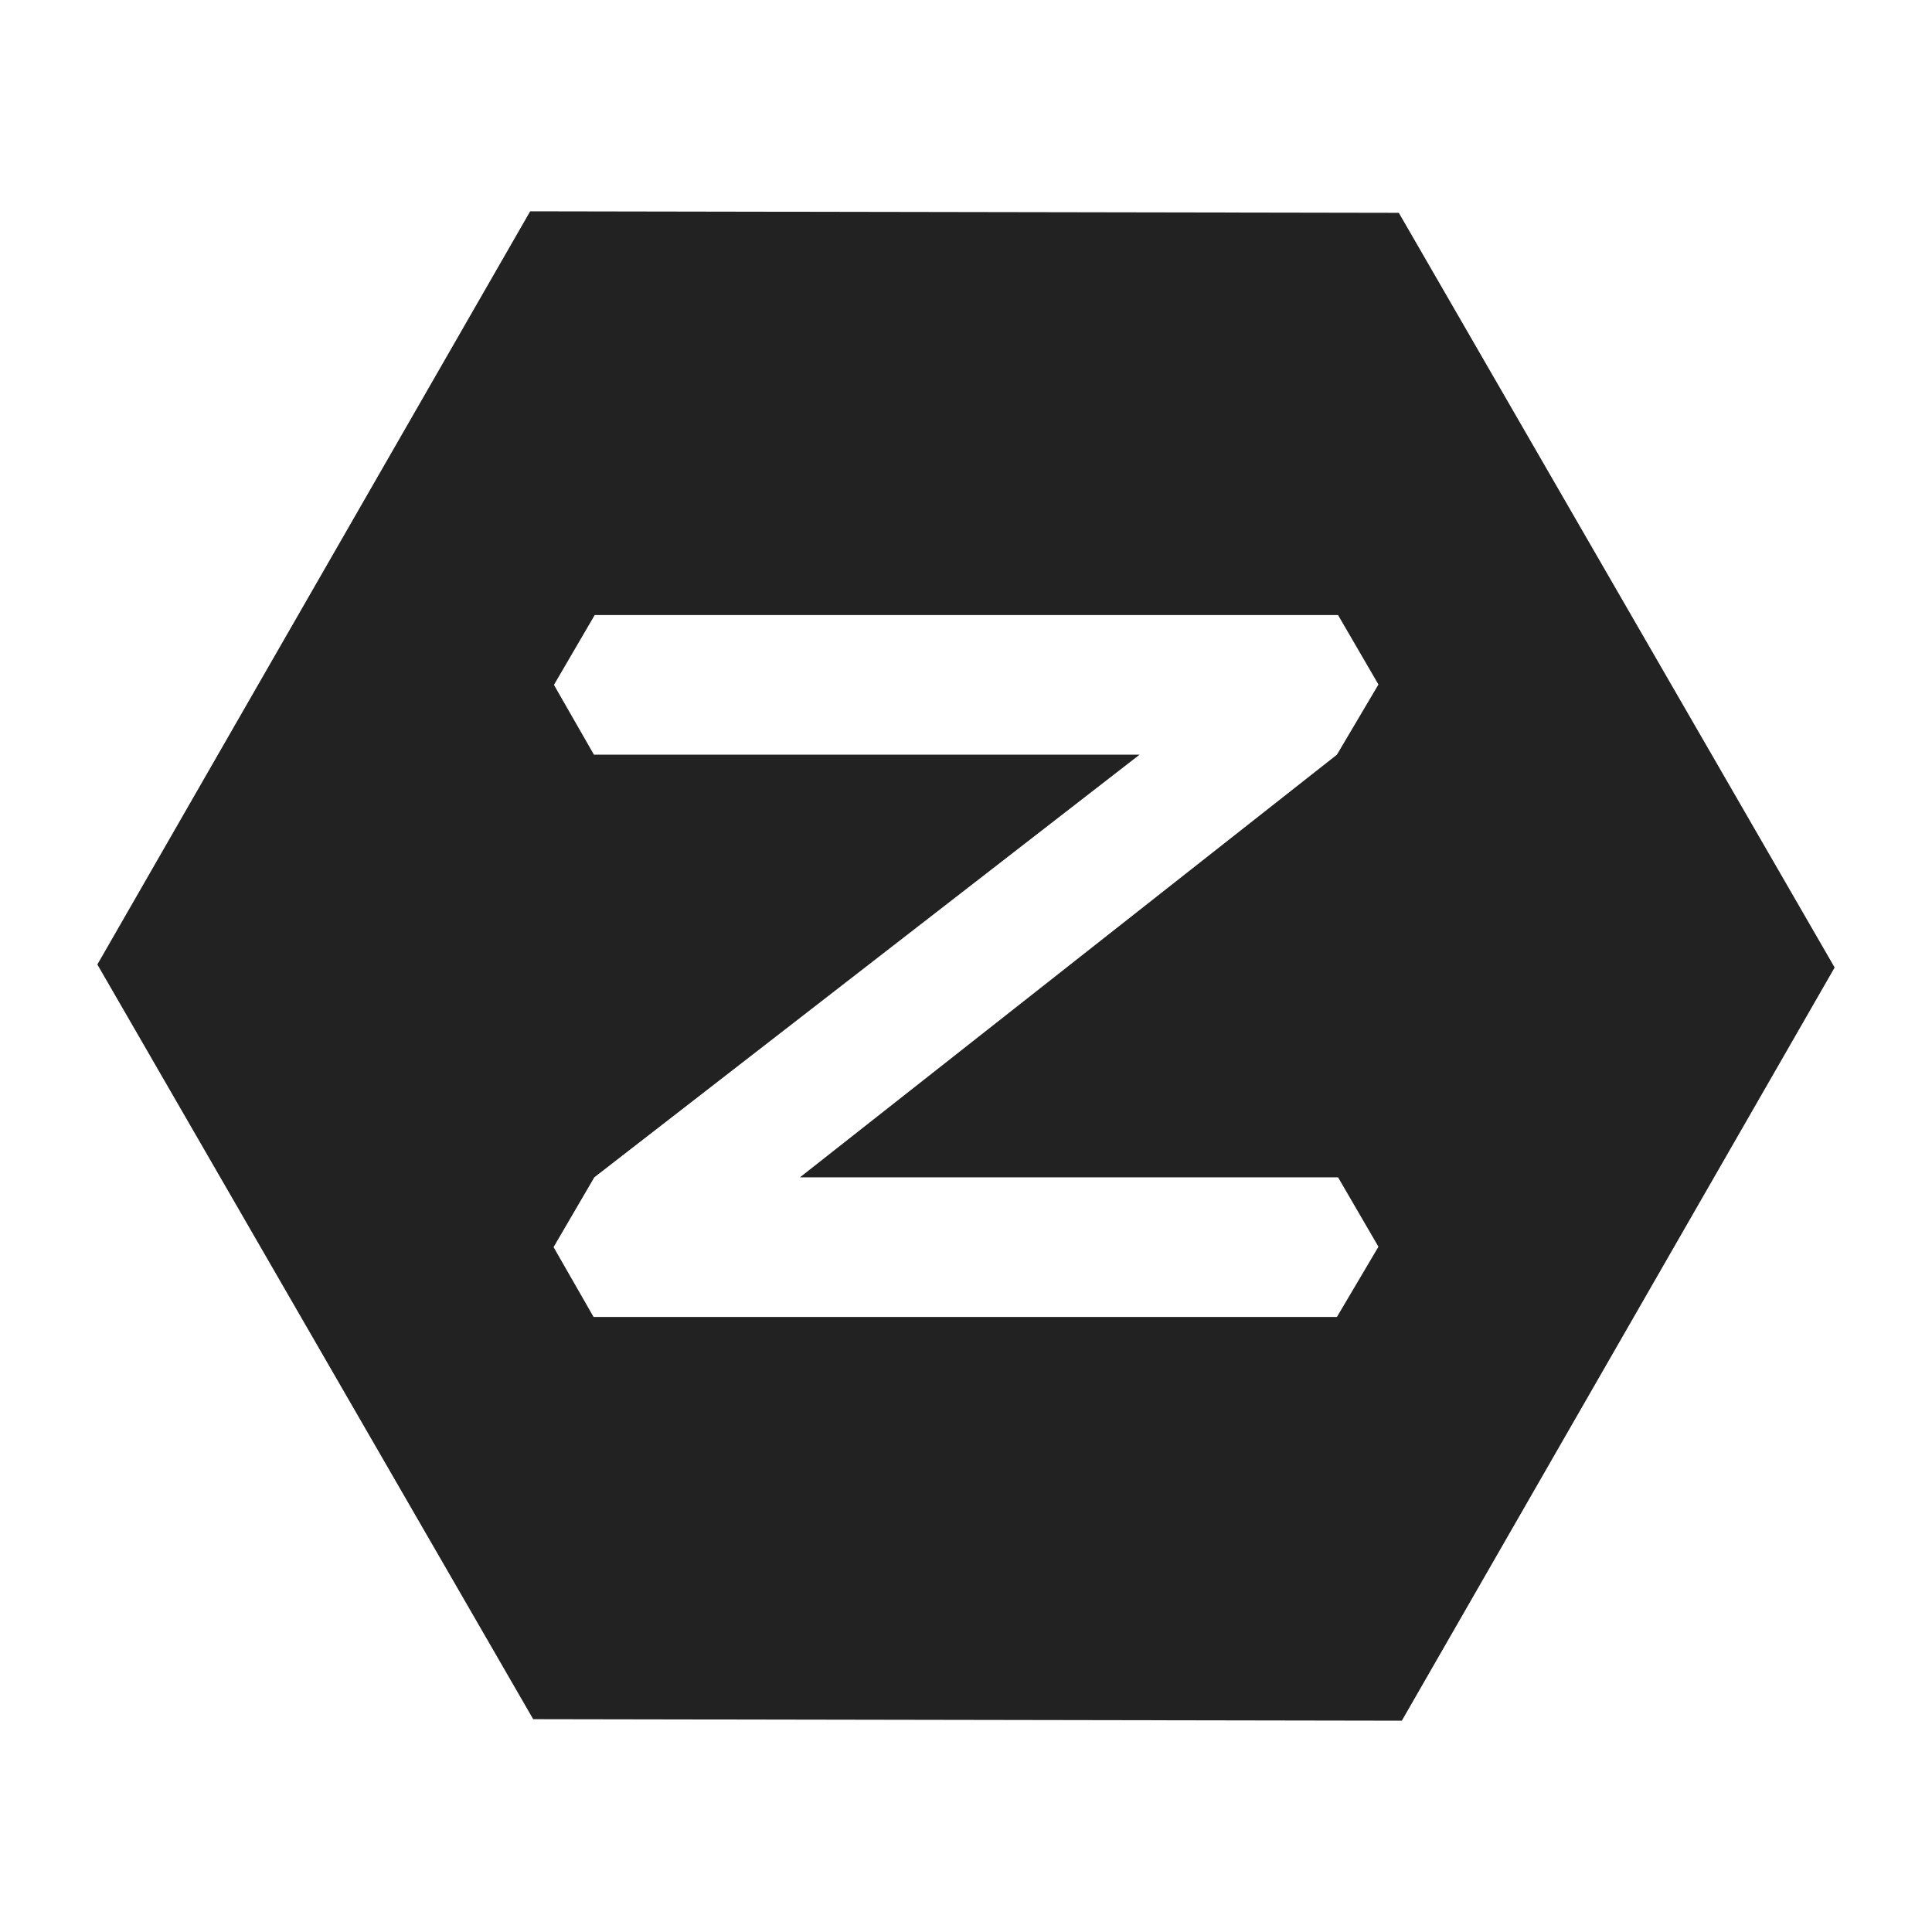 <?xml version="1.0" encoding="utf-8"?>
<svg version="1.1" id="NexT" xmlns:svg="http://www.w3.org/2000/svg"
	 xmlns="http://www.w3.org/2000/svg" xmlns:xlink="http://www.w3.org/1999/xlink" x="0px" y="0px" viewBox="0 0 512 512"
	 style="enable-background:new 0 0 512 512;" xml:space="preserve">
<style type="text/css">
	.st0{fill:#222222;}
</style>
<path id="path3384" class="st0" d="M25.8,255.6l115.5,200l230.2,0.4l114.7-199.6l-115.5-200L140.5,56L25.8,255.6z M354.6,163
	l10.7,18.4l-11,18.6l0,0L212,312h142.6l10.7,18.4l-11,18.6h-197l-10.6-18.5l10.8-18.5l0,0L302,200H157.4l-10.6-18.5l10.8-18.5H354.6
	z"/>
</svg>
